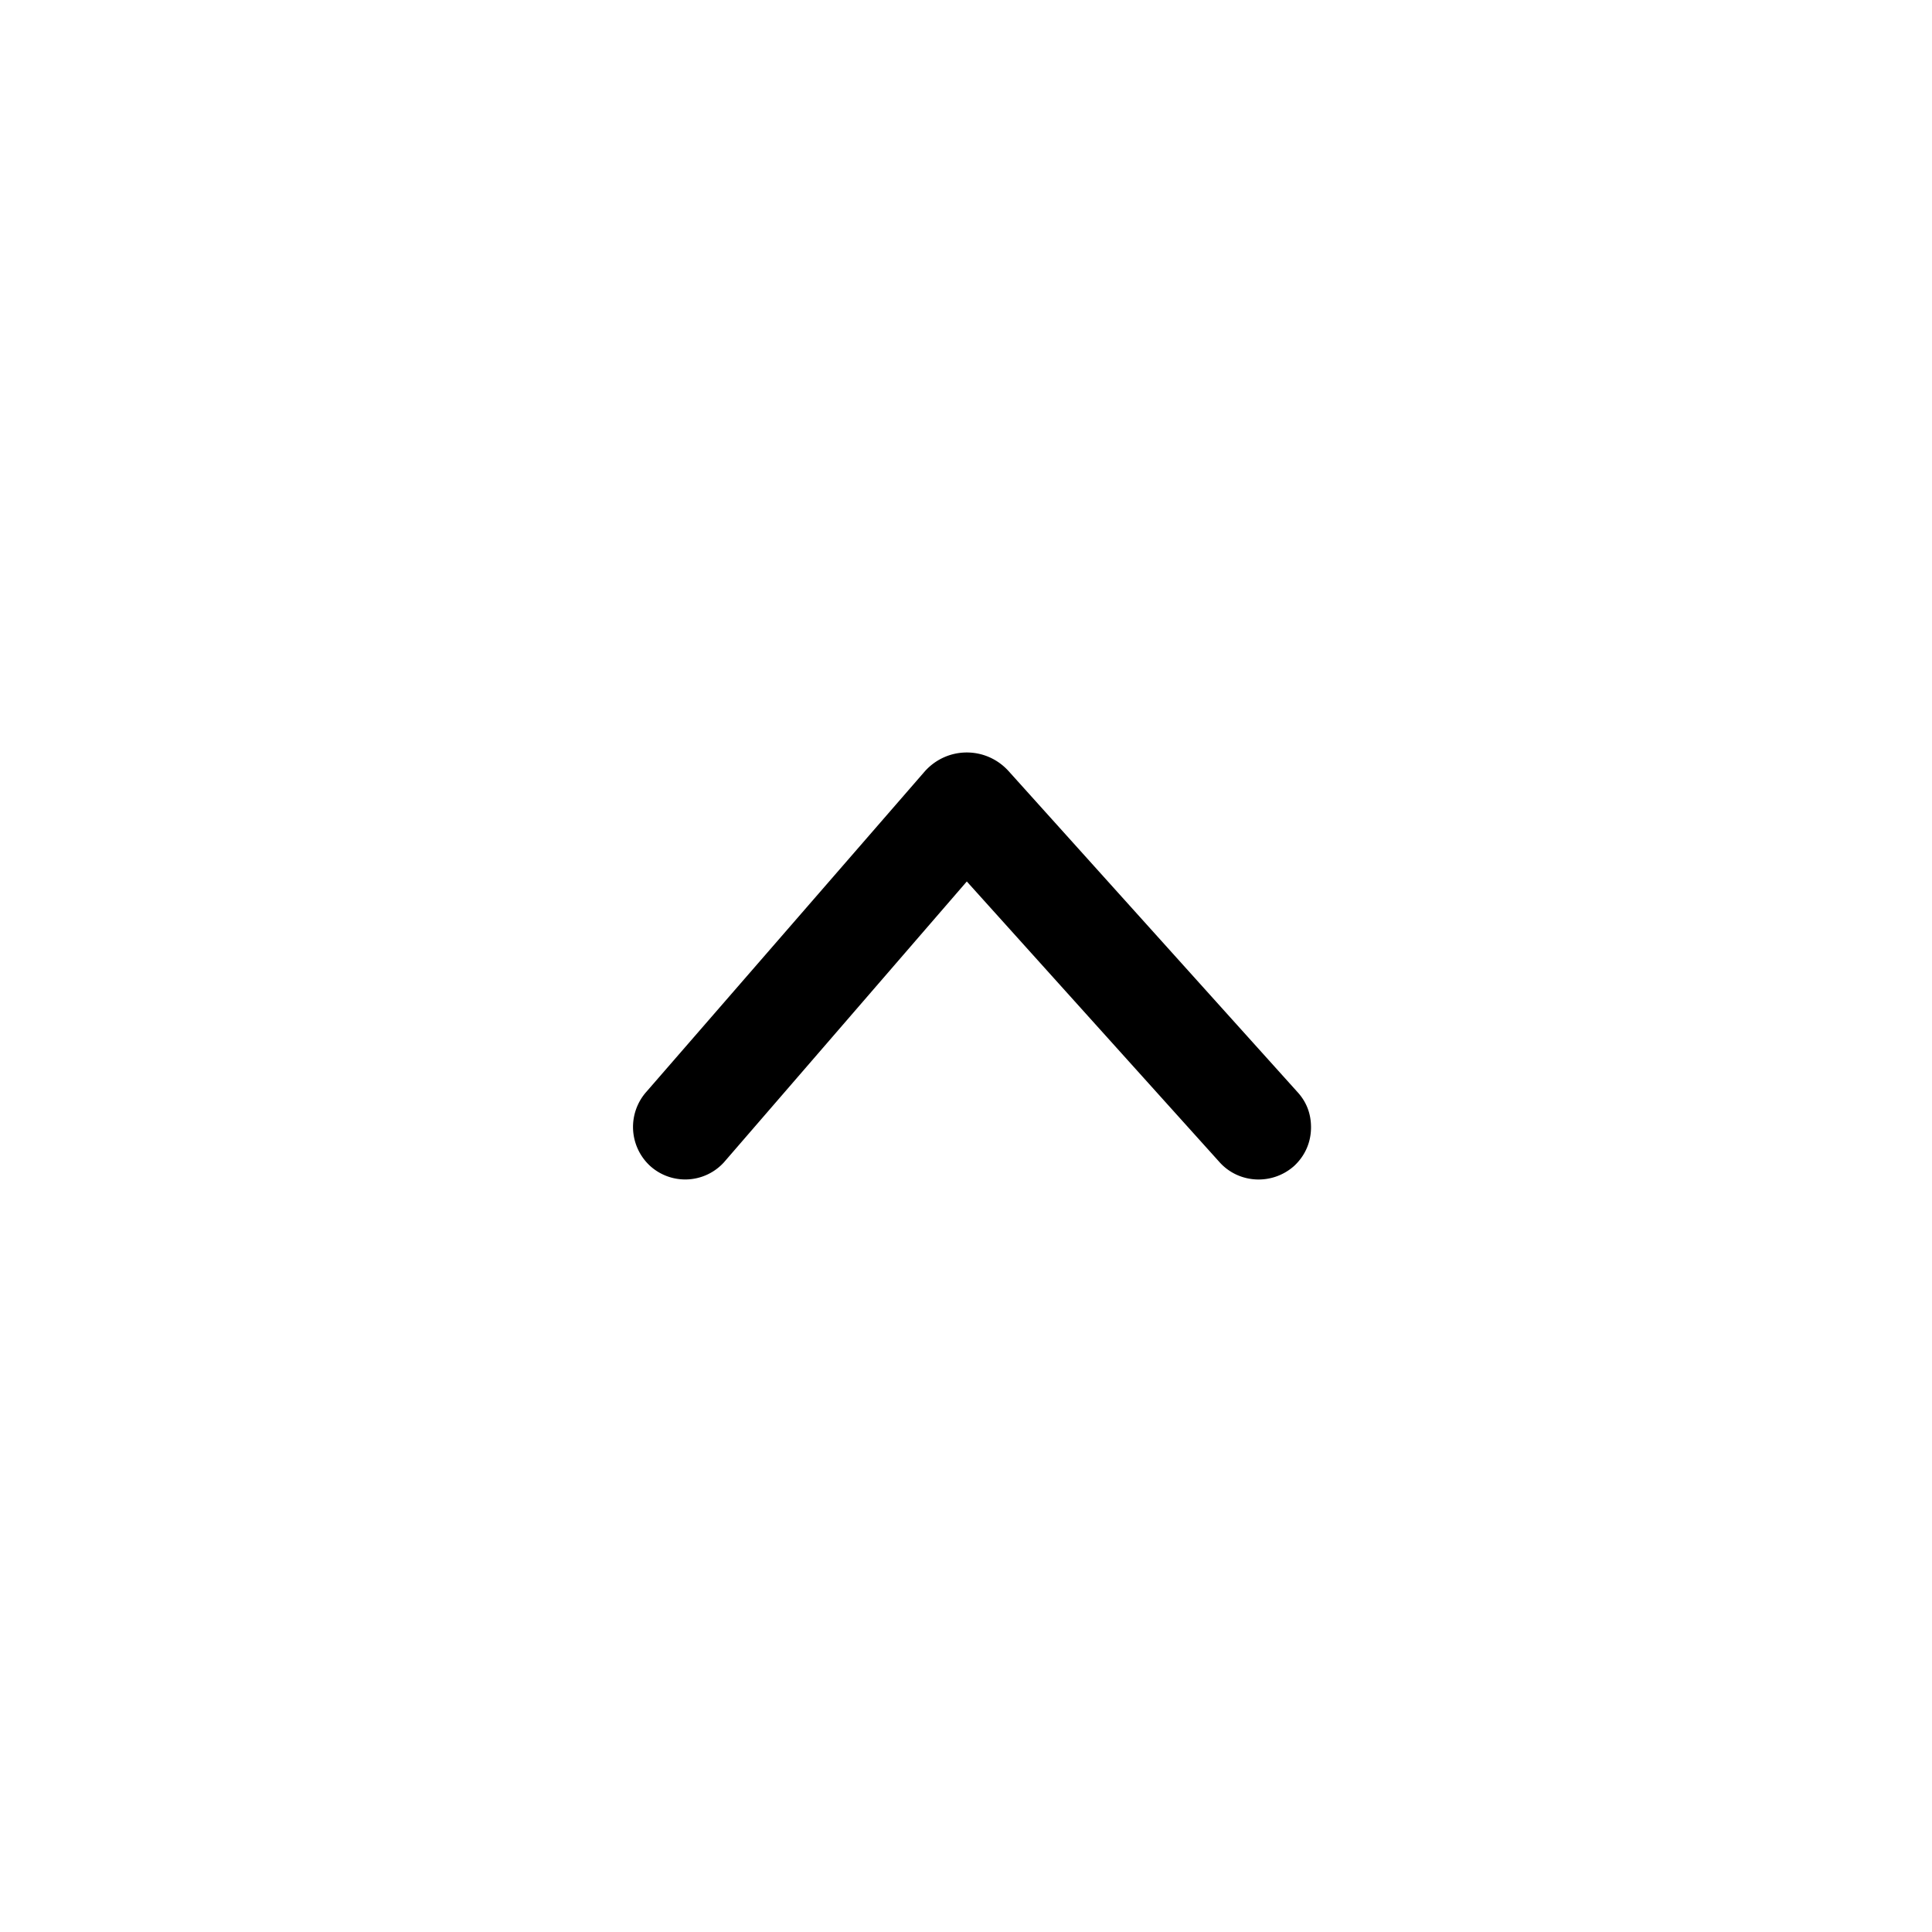 <svg viewBox="0 0 24 24" xmlns="http://www.w3.org/2000/svg"><path d="M16.286 14.004c0 .18-.07.35-.21.48-.27.24-.68.22-.92-.04L12.01 10.95 8.992 14.44a.65.65 0 01-.92.04.658.658 0 01-.04-.92l3.458-3.98c.28-.31.76-.31 1.04 0l3.586 3.984c.12.13.17.28.17.44z"/></svg>